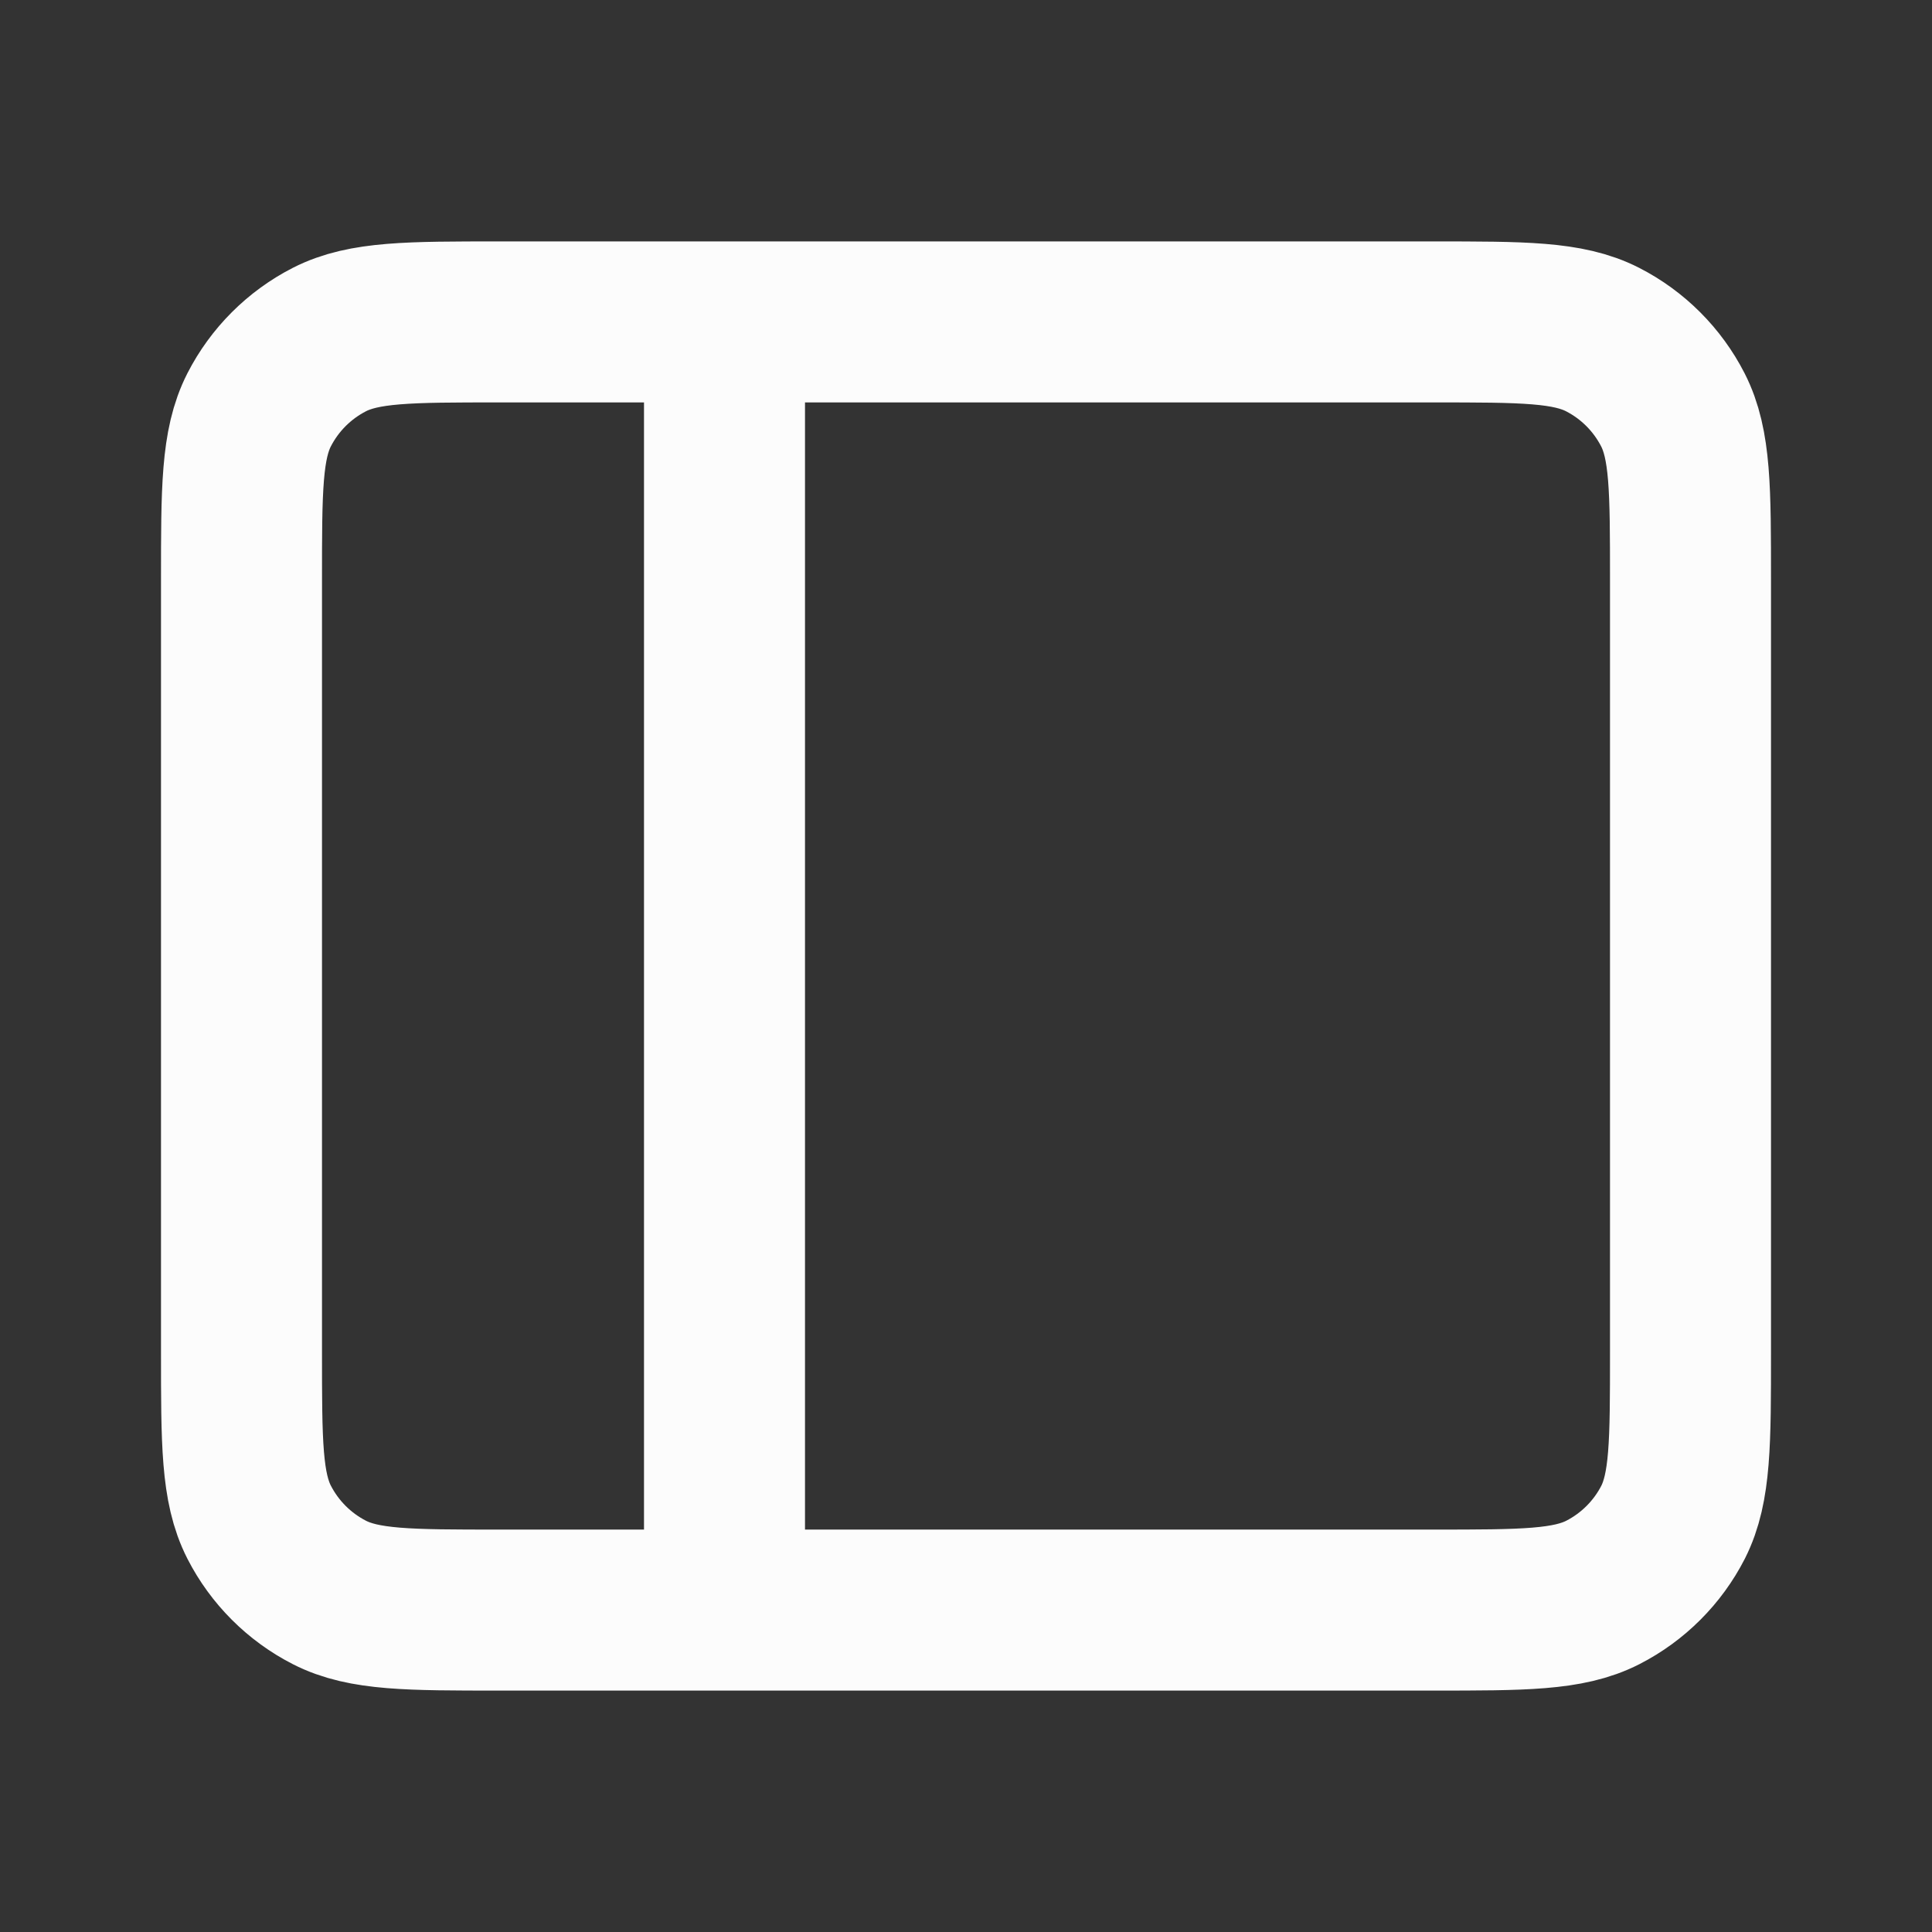 <?xml version="1.0" encoding="utf-8"?>
<!-- Generator: Adobe Illustrator 26.5.0, SVG Export Plug-In . SVG Version: 6.00 Build 0)  -->
<svg version="1.1" id="Слой_1" xmlns="http://www.w3.org/2000/svg" xmlns:xlink="http://www.w3.org/1999/xlink" x="0px" y="0px"
	 viewBox="0 0 800 800" style="enable-background:new 0 0 800 800;" xml:space="preserve">
<rect x="0" y="0" width="800" height="800" fill="#333333" stroke="none"/>
<style type="text/css">
	.st0{fill:none;stroke:#FCFCFC;stroke-width:66.667;stroke-linecap:round;stroke-linejoin:round;stroke-miterlimit:133.333;}
</style>
<path class="st0" d="M700,400 M300,400 M300,133.3v533.3 M206.7,666.7h386.7c37.3,0,56,0,70.3-7.3c12.5-6.4,22.7-16.6,29.1-29.1
	C700,616,700,597.3,700,560V240c0-37.3,0-56-7.3-70.3c-6.4-12.5-16.6-22.7-29.1-29.1c-14.3-7.3-32.9-7.3-70.3-7.3H206.7
	c-37.3,0-56,0-70.3,7.3c-12.5,6.4-22.7,16.6-29.1,29.1C100,184,100,202.7,100,240v320c0,37.3,0,56,7.3,70.3
	c6.4,12.5,16.6,22.7,29.1,29.1C150.7,666.7,169.3,666.7,206.7,666.7z"/>
</svg>
